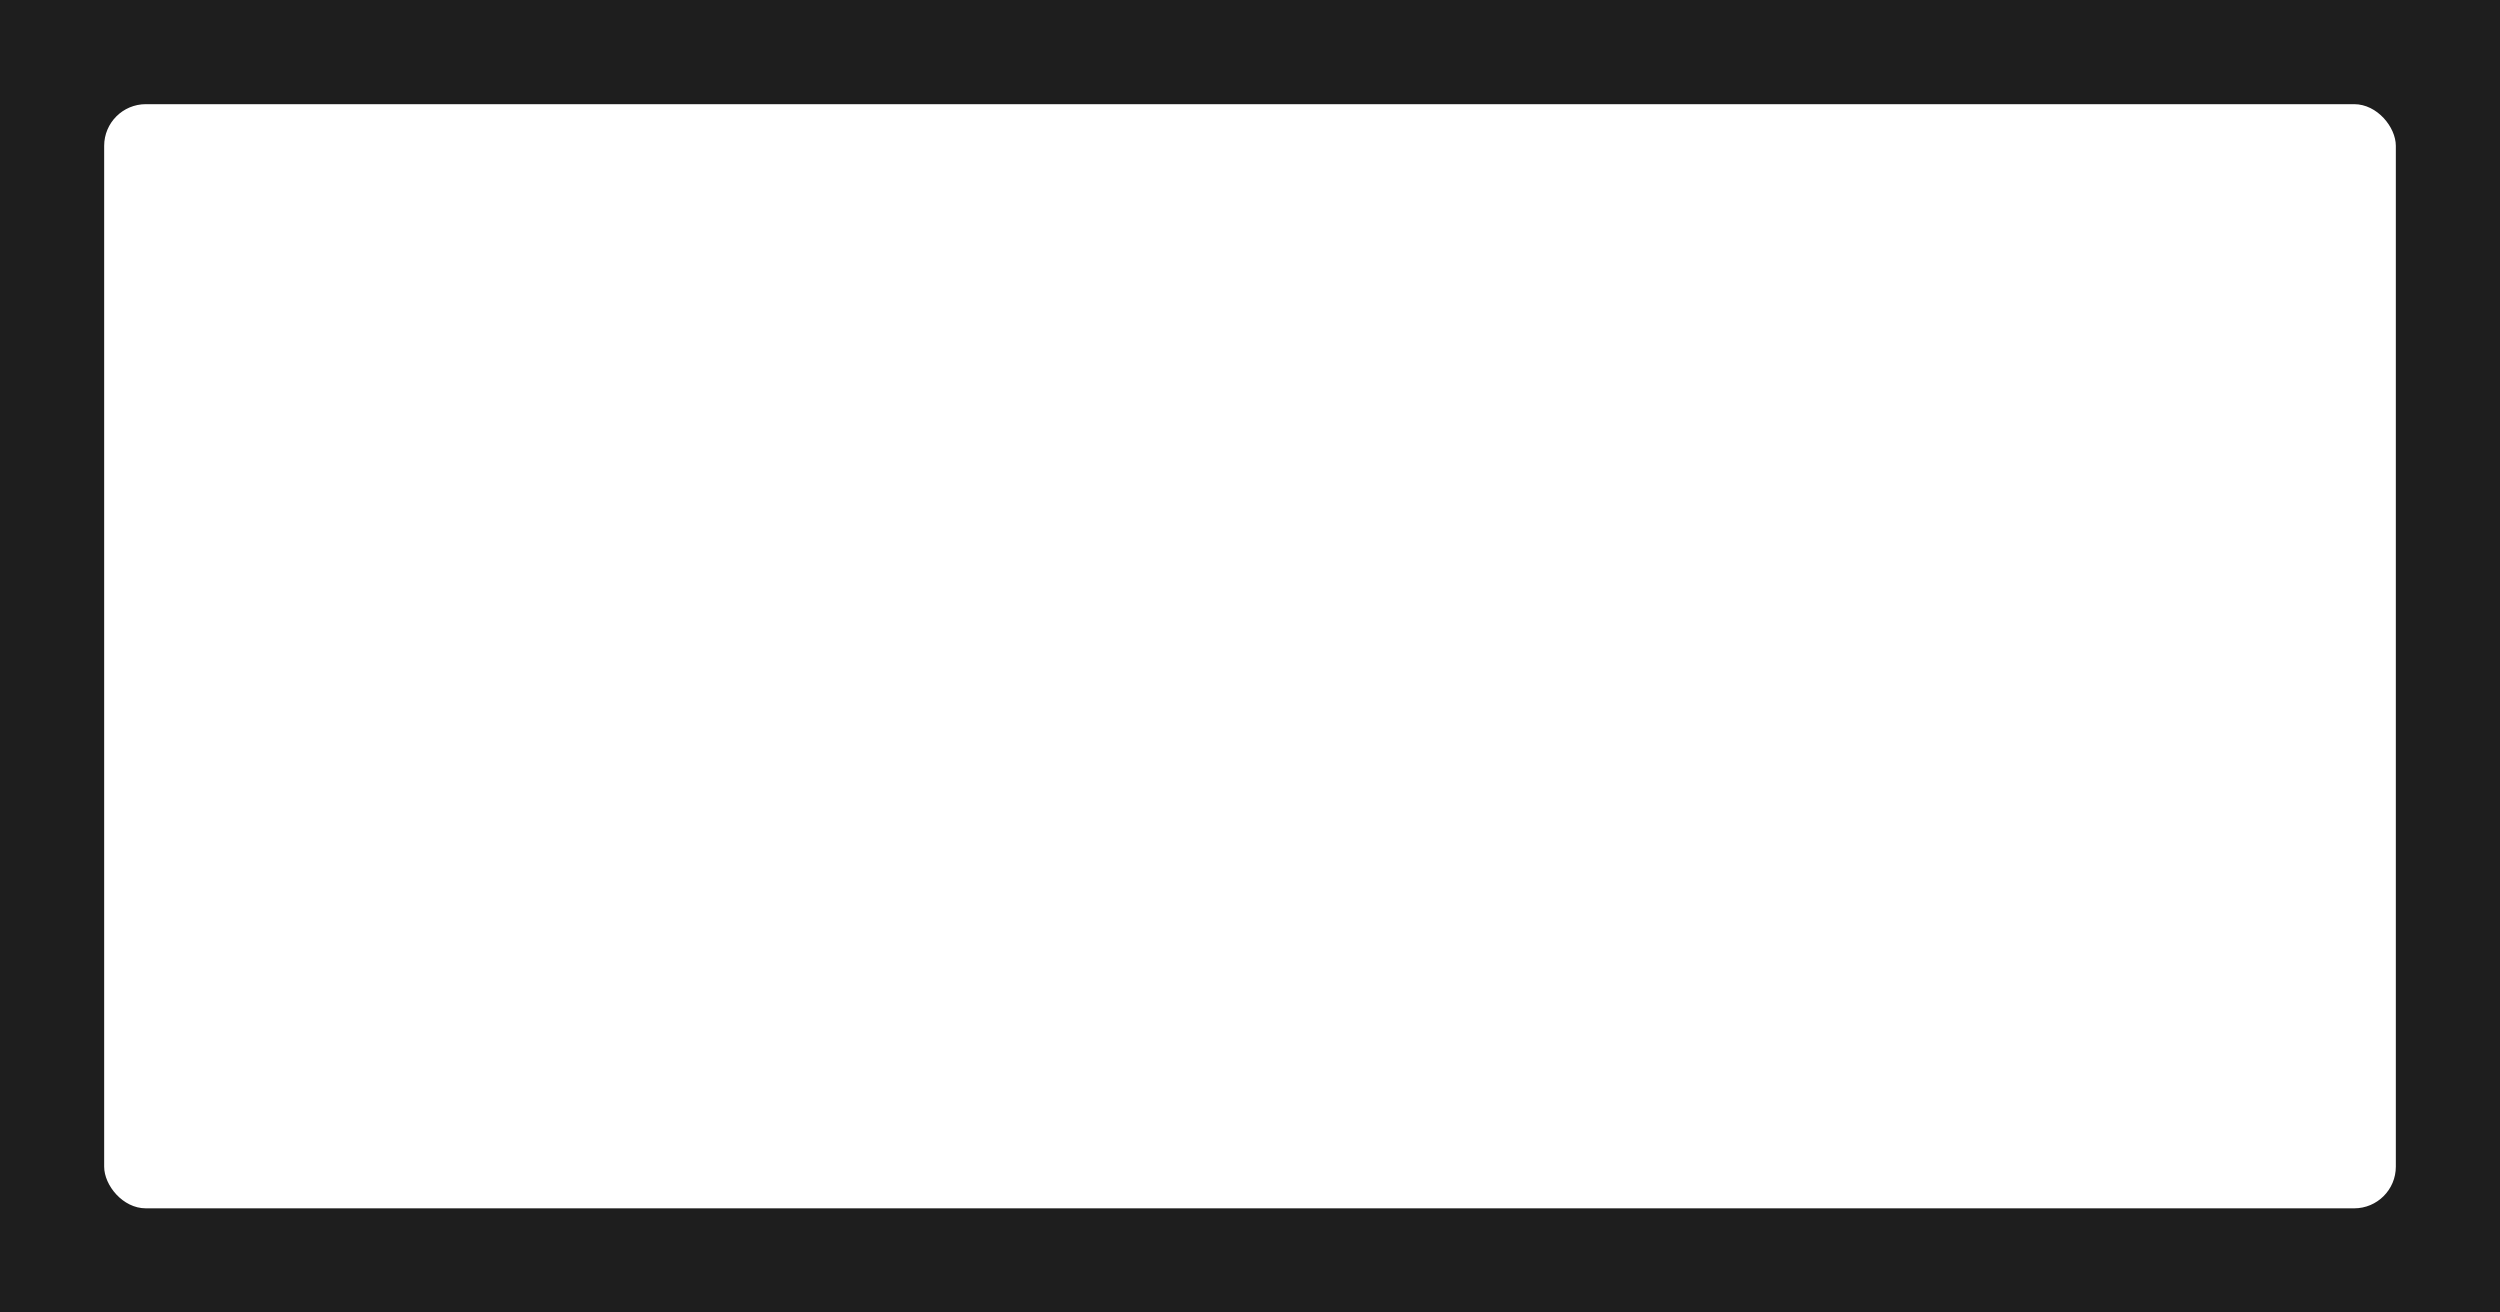 <svg width="1200" height="630" viewBox="0 0 1200 630" xmlns="http://www.w3.org/2000/svg">
  <!-- 背景 -->
  <rect width="1200" height="630" fill="#1e1e1e"/>
  
  <!-- 中央の白い角丸の四角 -->
  <rect x="50" y="50" width="1100" height="530" rx="20" ry="20" fill="#ffffff"/>
</svg>
